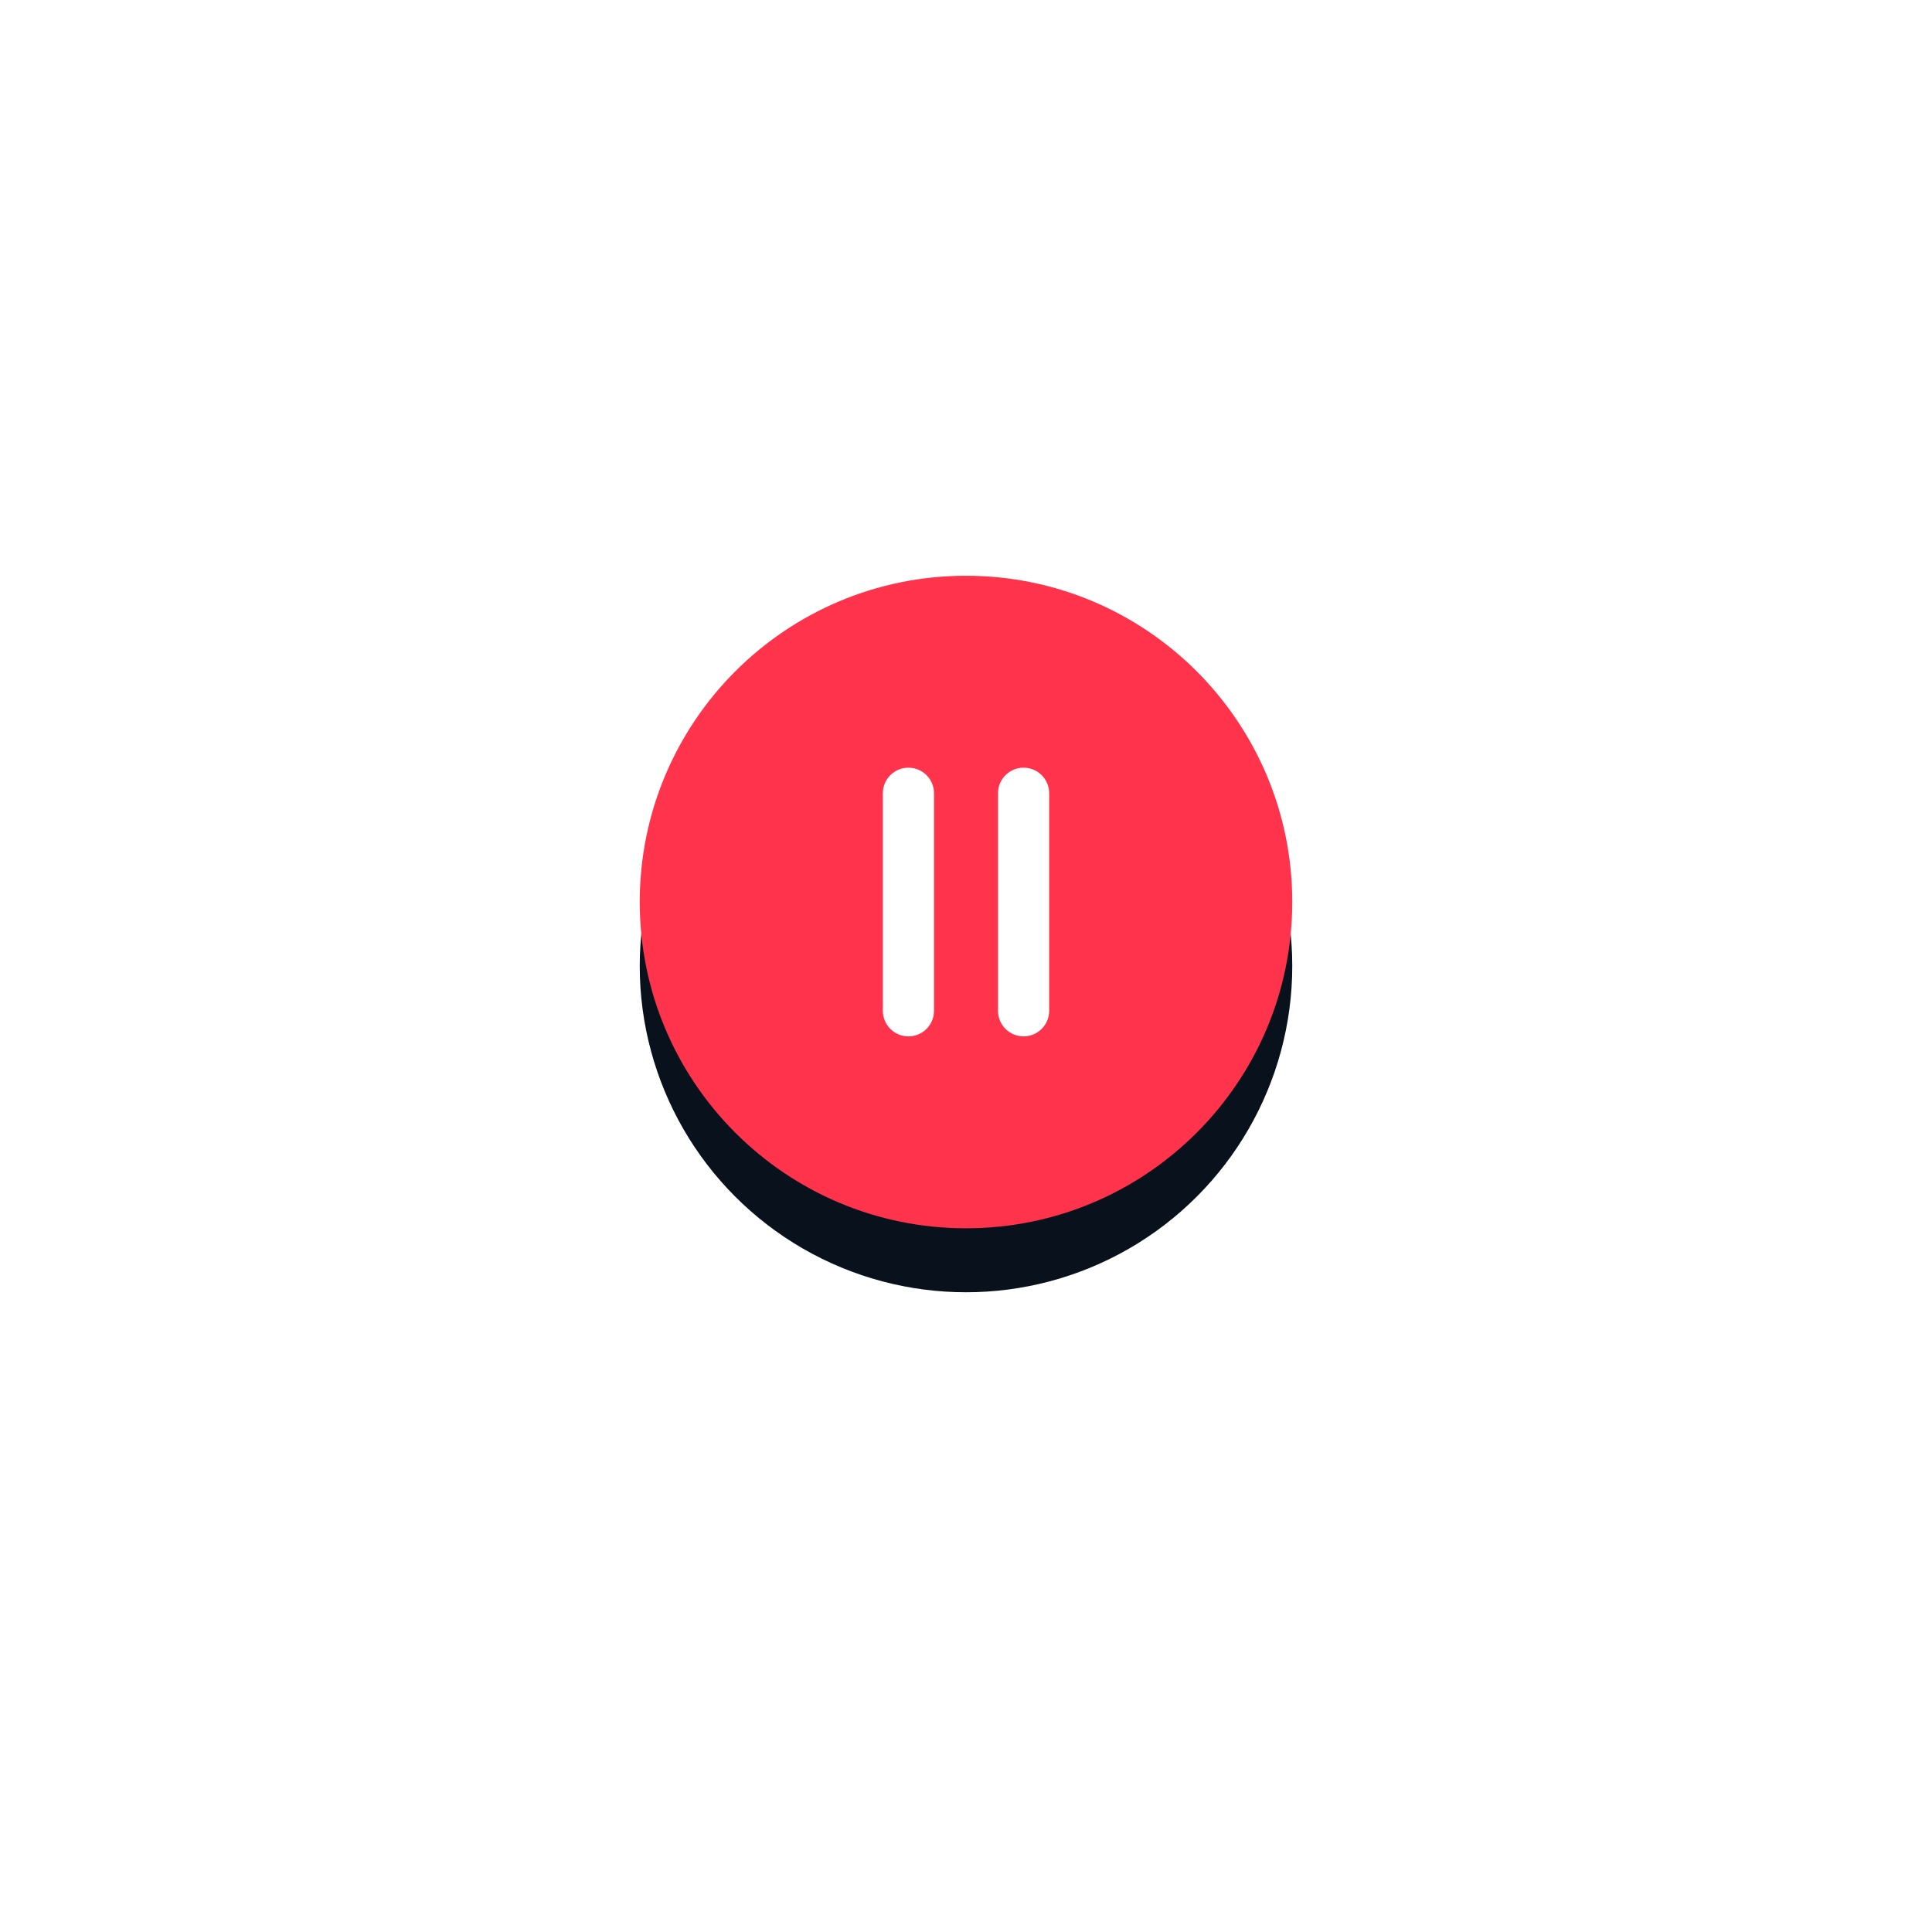 <svg width="151" height="151" viewBox="0 0 151 151" fill="none" xmlns="http://www.w3.org/2000/svg">
<g filter="url(#filter0_d_108_1563)">
<circle cx="75.5" cy="70.5" r="25.5" fill="#09121C"/>
</g>
<path fill-rule="evenodd" clip-rule="evenodd" d="M75.5 96C61.417 96 50 84.583 50 70.5C50 56.417 61.417 45 75.5 45C89.583 45 101 56.417 101 70.5C101 84.583 89.583 96 75.5 96Z" fill="#FF334B"/>
<path fill-rule="evenodd" clip-rule="evenodd" d="M69 62C69 60.895 69.895 60 71 60C72.105 60 73 60.895 73 62V79C73 80.105 72.105 81 71 81C69.895 81 69 80.105 69 79V62Z" fill="white"/>
<path fill-rule="evenodd" clip-rule="evenodd" d="M78 62C78 60.895 78.895 60 80 60C81.105 60 82 60.895 82 62V79C82 80.105 81.105 81 80 81C78.895 81 78 80.105 78 79V62Z" fill="white"/>
<defs>
<filter id="filter0_d_108_1563" x="0" y="0" width="151" height="151" filterUnits="userSpaceOnUse" color-interpolation-filters="sRGB">
<feFlood flood-opacity="0" result="BackgroundImageFix"/>
<feColorMatrix in="SourceAlpha" type="matrix" values="0 0 0 0 0 0 0 0 0 0 0 0 0 0 0 0 0 0 127 0" result="hardAlpha"/>
<feOffset dy="5"/>
<feGaussianBlur stdDeviation="25"/>
<feColorMatrix type="matrix" values="0 0 0 0 1 0 0 0 0 0.2 0 0 0 0 0.296 0 0 0 0.7 0"/>
<feBlend mode="normal" in2="BackgroundImageFix" result="effect1_dropShadow_108_1563"/>
<feBlend mode="normal" in="SourceGraphic" in2="effect1_dropShadow_108_1563" result="shape"/>
</filter>
</defs>
</svg>
